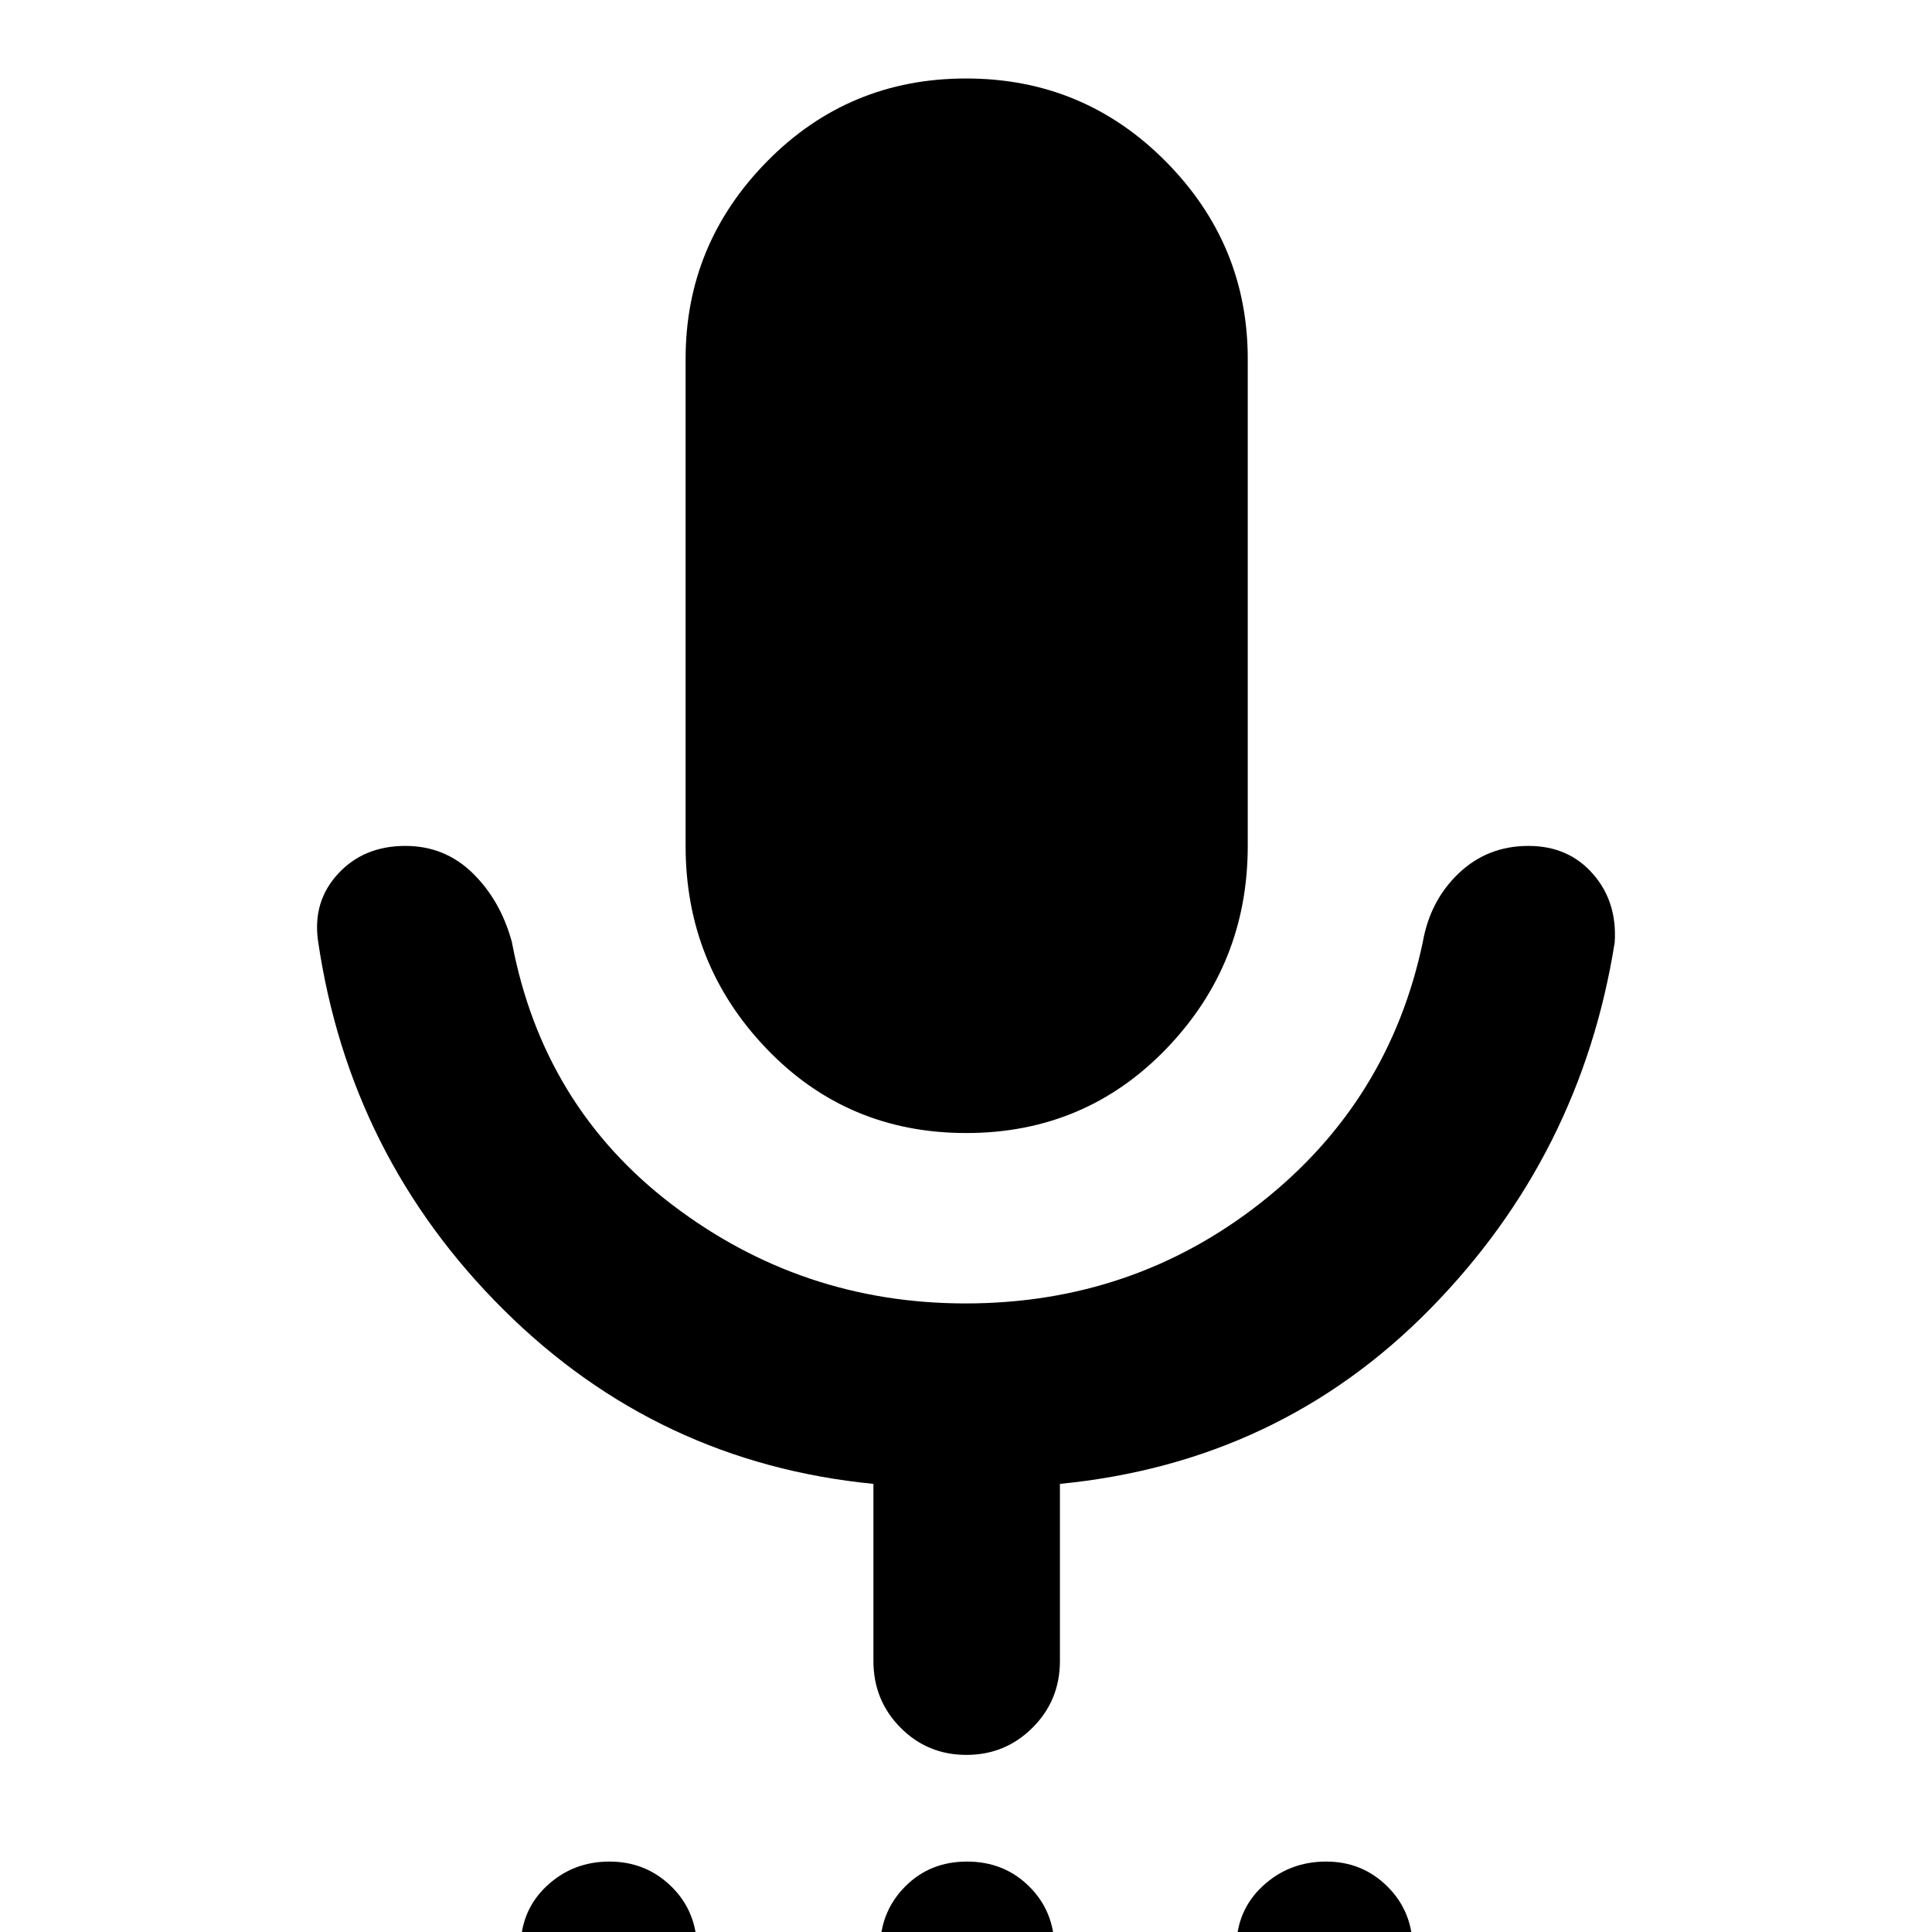 <svg xmlns="http://www.w3.org/2000/svg" height="40" viewBox="0 -960 960 960" width="40"><path d="M301.7 51.67q-18 0-30.52-12.47-12.51-12.48-12.51-31.17 0-18.7 12.96-30.86Q284.59-35 302.8-35q18.2 0 30.87 12.47 12.66 12.47 12.66 31.17 0 18.69-13.11 30.86-13.1 12.17-31.52 12.17Zm178.11 0q-18.36 0-30.42-12.69-12.06-12.69-12.06-30.83 0-18.15 12.34-30.65T480.5-35q18.5 0 31 12.47T524 8.64q0 18.69-12.63 30.86-12.63 12.17-31.56 12.17Zm178.06 0q-18.2 0-30.87-12.47-12.67-12.48-12.67-31.17 0-18.7 13.11-30.86Q640.55-35 658.97-35q18 0 30.51 12.47Q702-10.06 702 8.64q0 18.69-12.96 30.86-12.96 12.17-31.17 12.17ZM480.12-397q-59.12 0-99.29-41.97-40.16-41.97-40.16-100.7v-242q0-57.05 40.54-98.19T480.04-921q58.29 0 99.13 41.14Q620-838.72 620-781.67v242q0 58.73-40.38 100.7Q539.23-397 480.12-397ZM434-134.67v-88q-107.28-10.52-183.79-86.55Q173.7-385.26 158-492.67q-2.67-19.57 10.09-33.28 12.75-13.72 33.33-13.72 19.58 0 33.41 13.5 13.84 13.5 19.5 34.17 15.34 81.67 79.72 130.67 64.38 49 145.69 49 83.26 0 146.93-50.17Q690.33-412.67 707-492q3.67-20.67 17.95-34.17t34.5-13.5q19.88 0 32.05 13.89 12.17 13.88 10.83 34.11-16.83 105.88-91.75 182.11-74.91 76.23-183.91 86.89v88q0 19.55-13.57 33.11Q499.53-88 480.2-88t-32.76-13.56Q434-115.12 434-134.67Z"/></svg>